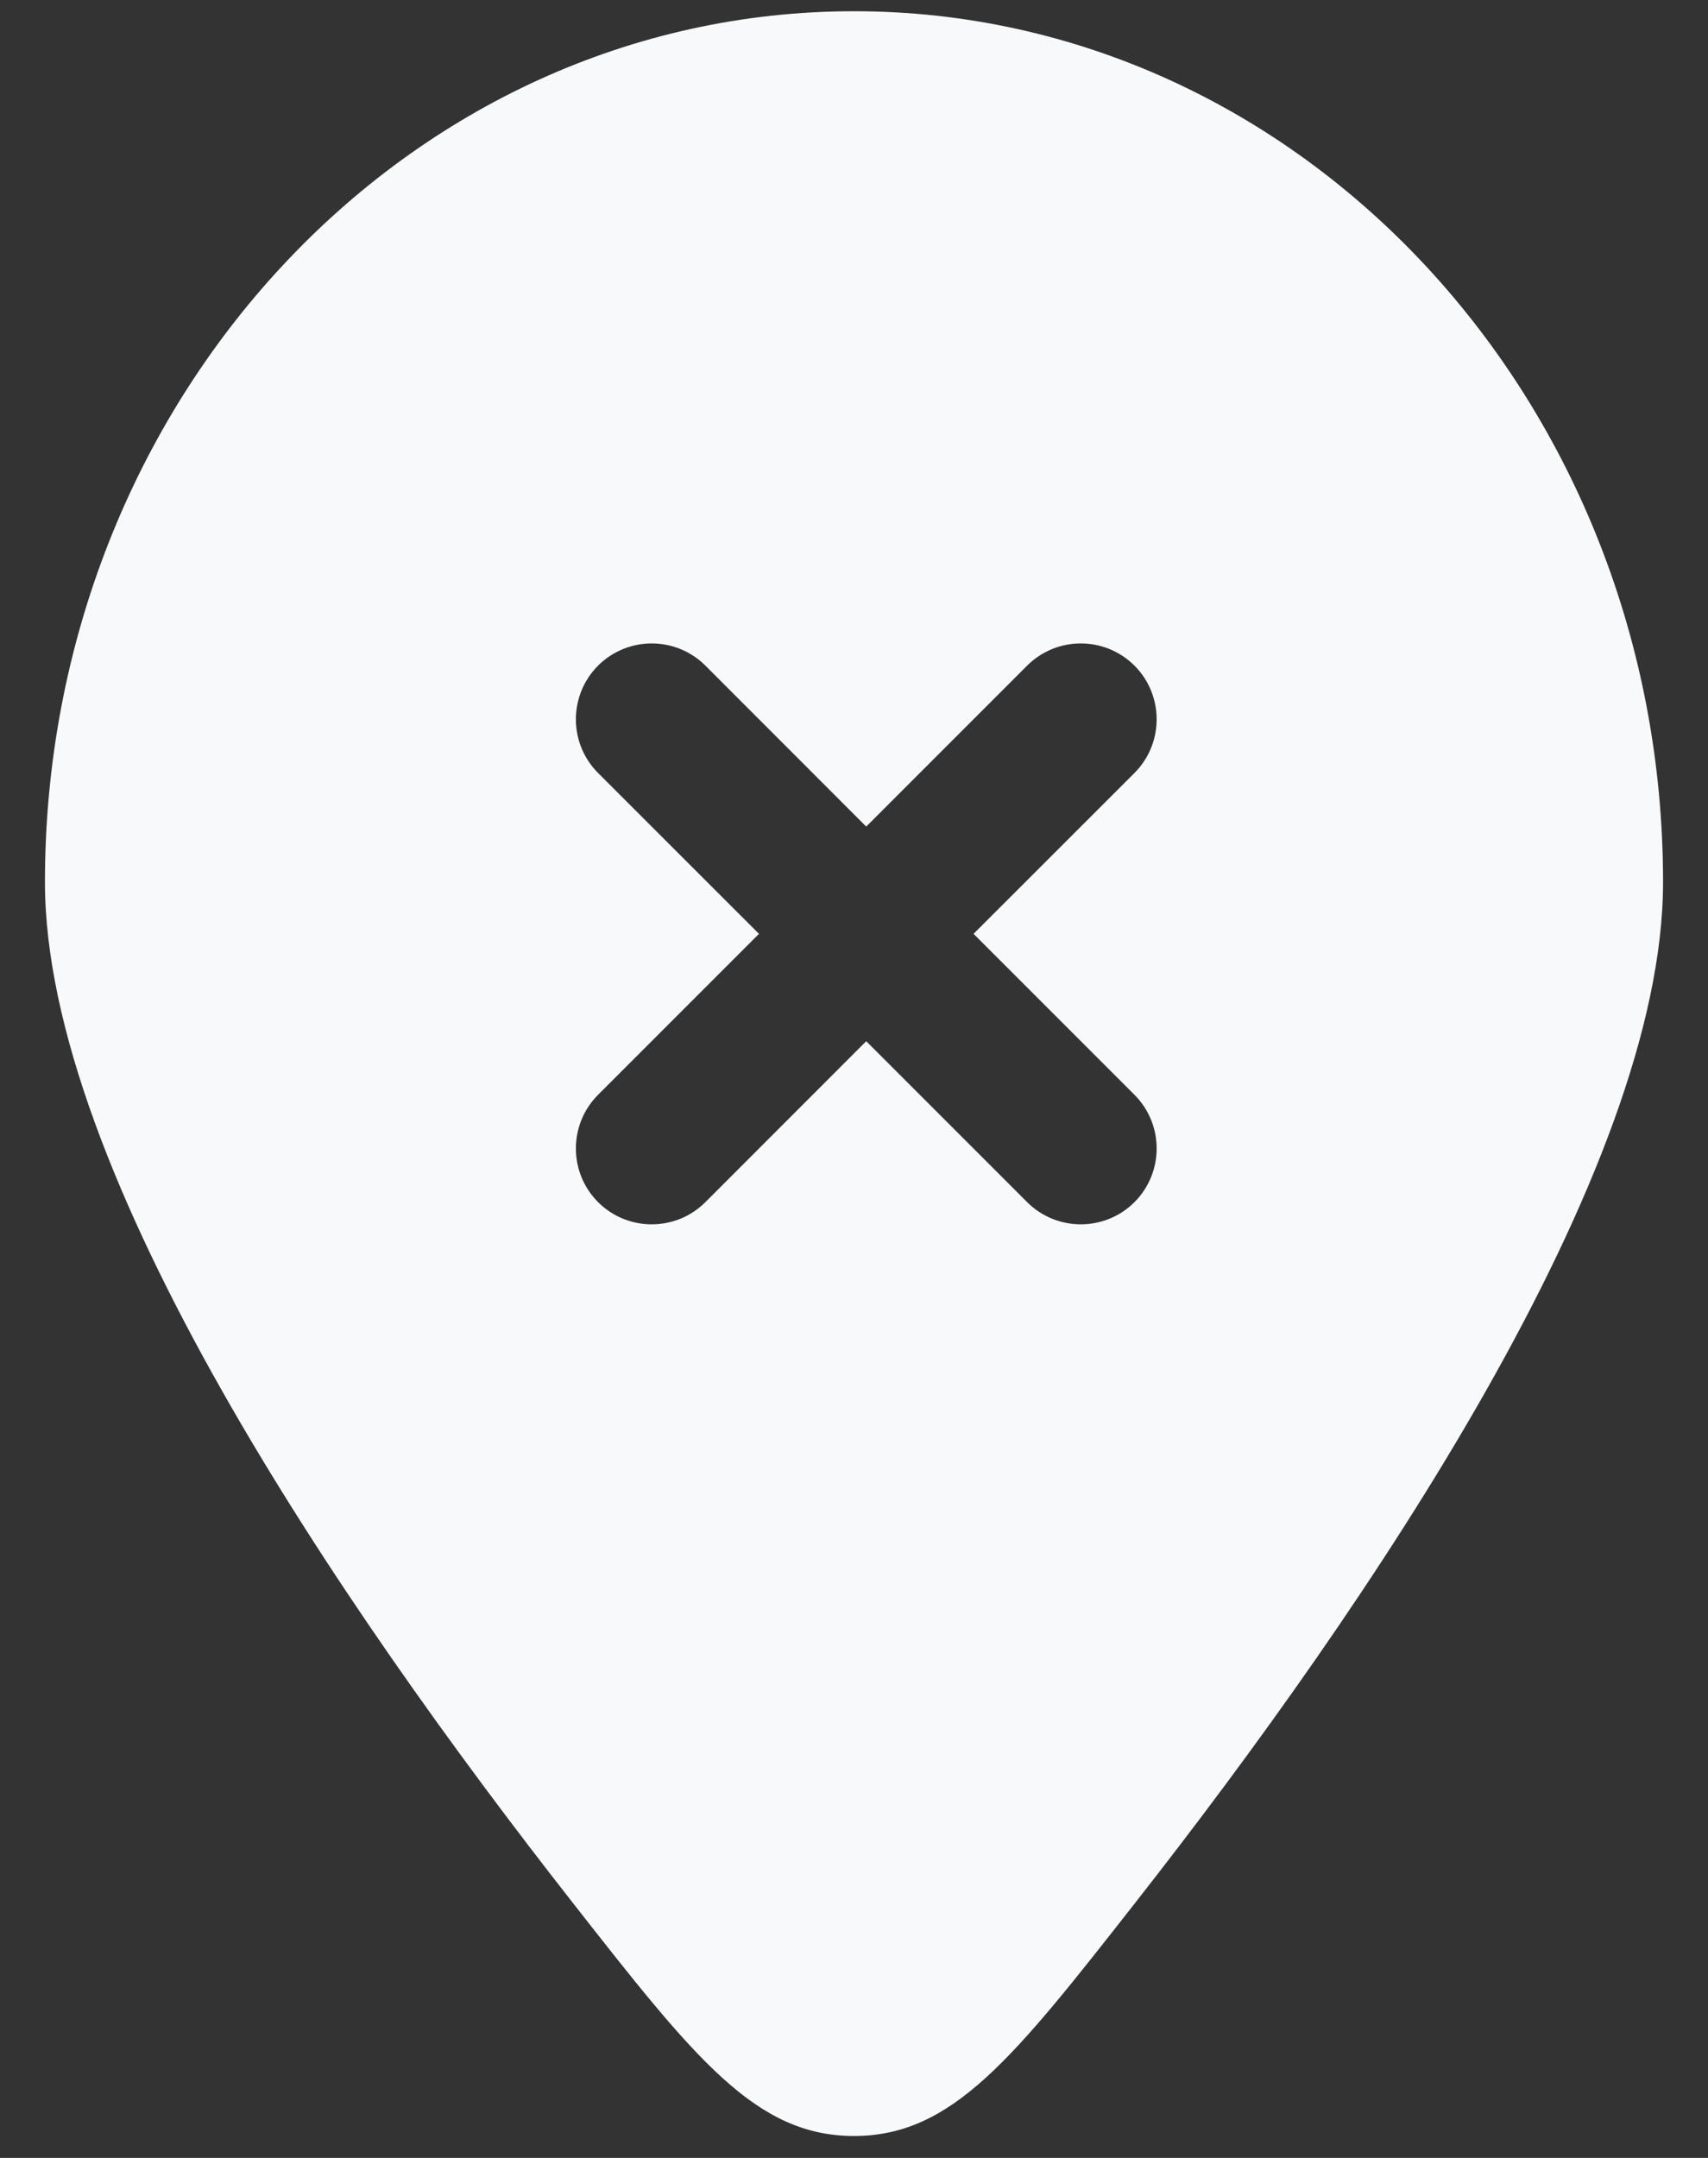 <svg width="19" height="24" viewBox="0 0 19 24" fill="none" xmlns="http://www.w3.org/2000/svg">
<rect x="0" y="0" width="19" height="24" fill="#333333" stroke="none"/>
<path fill-rule="evenodd" clip-rule="evenodd" d="M12.628 21.163C15.227 17.849 18.5 13.035 18.5 9.81C18.5 4.461 14.471 0.125 9.5 0.125C4.529 0.125 0.5 4.461 0.5 9.81C0.5 13.035 3.773 17.849 6.372 21.163C7.727 22.892 8.405 23.756 9.5 23.756C10.595 23.756 11.273 22.892 12.628 21.163ZM7.847 7.403C7.517 7.074 6.983 7.074 6.653 7.403C6.324 7.733 6.324 8.267 6.653 8.597L8.443 10.386L6.653 12.176C6.324 12.506 6.324 13.04 6.653 13.37C6.983 13.699 7.517 13.699 7.847 13.37L9.636 11.58L11.426 13.37C11.756 13.699 12.29 13.699 12.62 13.37C12.949 13.04 12.949 12.506 12.62 12.176L10.83 10.386L12.62 8.597C12.949 8.267 12.949 7.733 12.62 7.403C12.29 7.074 11.756 7.074 11.426 7.403L9.636 9.193L7.847 7.403Z" fill="#F8F9FA"/>
</svg>
